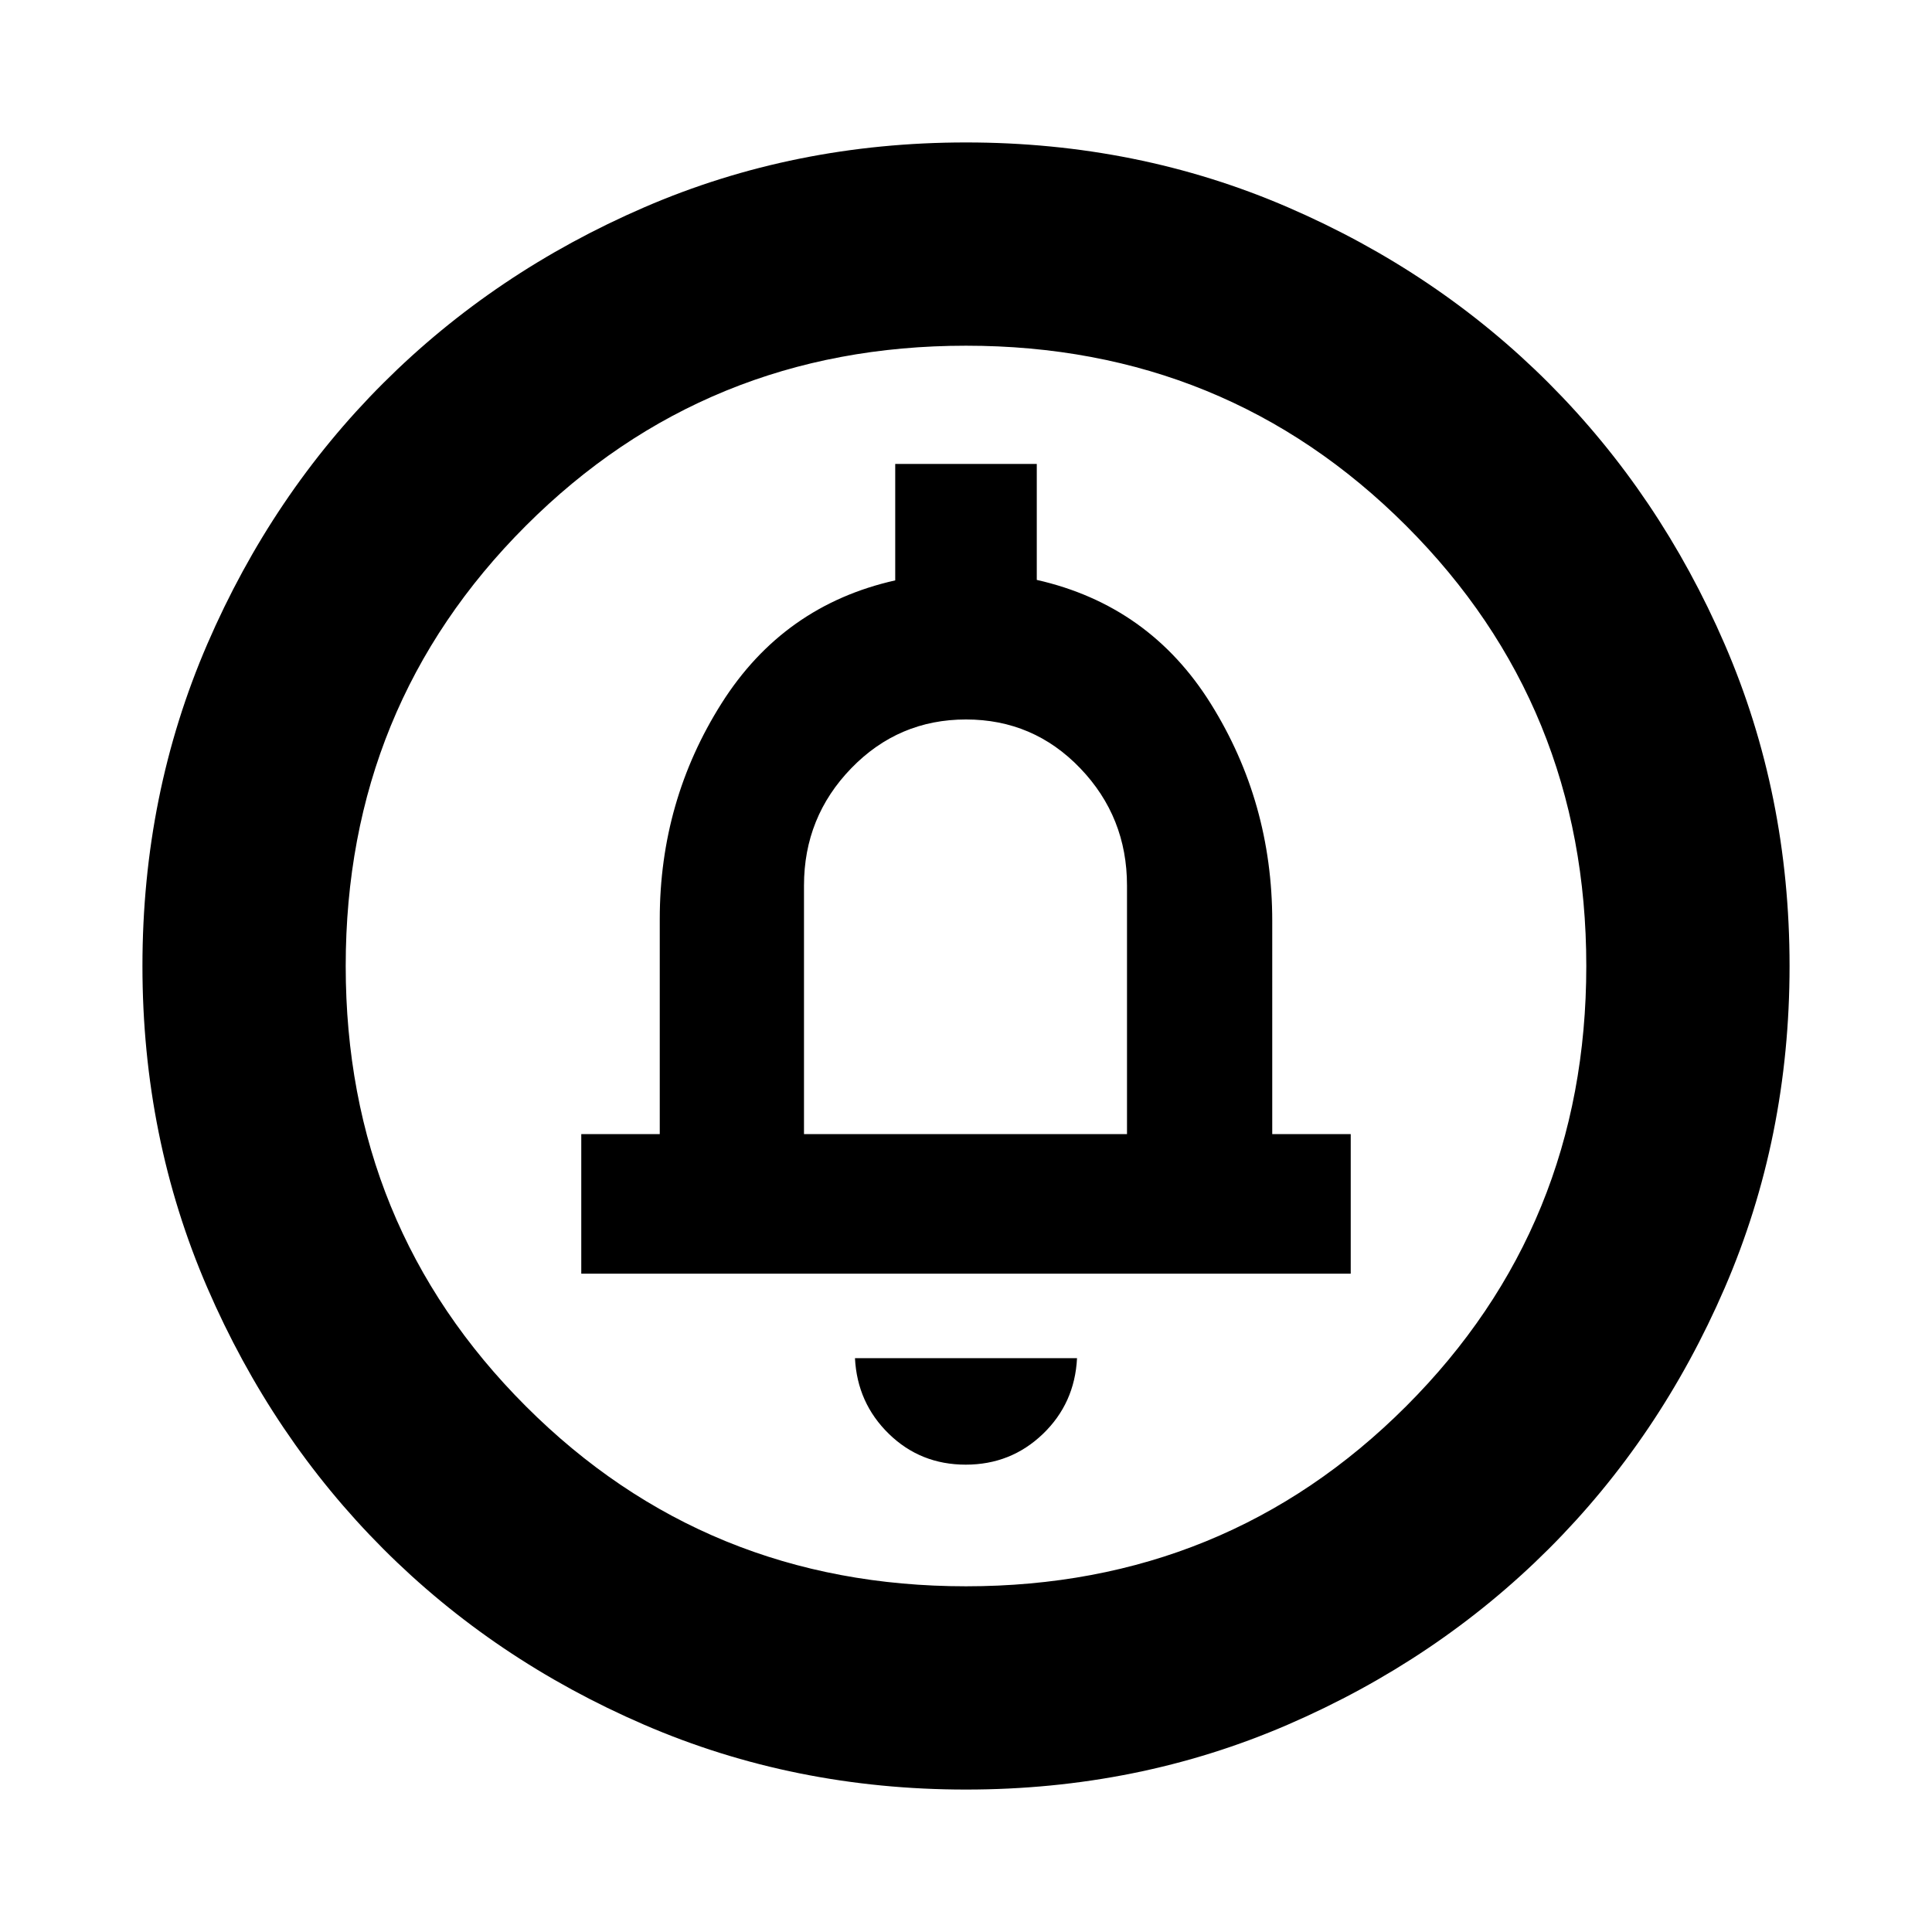 <svg xmlns="http://www.w3.org/2000/svg" height="24" viewBox="0 -960 960 960" width="24"><path d="M479.85-232.22q22.45 0 38.32-15.22 15.87-15.22 17-37.69H424.83q1.13 22.3 16.85 37.61 15.71 15.3 38.17 15.3Zm-191.02-94.91h382.34v-69.35h-39V-502.3q0-59.07-30.5-107.97t-86.5-61.58v-57.63h-70.34v57.87q-55.5 12.44-86.25 61.03Q327.83-562 327.83-503.3v106.82h-39v69.35Zm110.67-69.35V-520q0-34.03 23.5-58.27 23.5-24.23 57-24.23t56.75 24.23Q560-554.03 560-520v123.52H399.5ZM480-70.78q-85.43 0-159.97-32.23-74.54-32.22-129.69-87.46-55.14-55.24-87.35-129.71Q70.78-394.65 70.78-480q0-85.43 32.23-159.97 32.22-74.54 87.46-129.69 55.24-55.14 129.71-87.35 74.47-32.21 159.82-32.21 85.43 0 159.97 32.23 74.54 32.22 129.69 87.46 55.14 55.24 87.35 129.71 32.21 74.47 32.21 159.82 0 85.43-32.23 159.97-32.22 74.54-87.46 129.69-55.24 55.14-129.71 87.35Q565.35-70.78 480-70.78Zm0-101q129.24 0 218.73-89.49 89.49-89.49 89.49-218.73t-89.49-218.73Q609.24-788.22 480-788.22t-218.73 89.49Q171.78-609.24 171.78-480t89.49 218.73q89.49 89.49 218.73 89.49ZM480-480Z"/></svg>